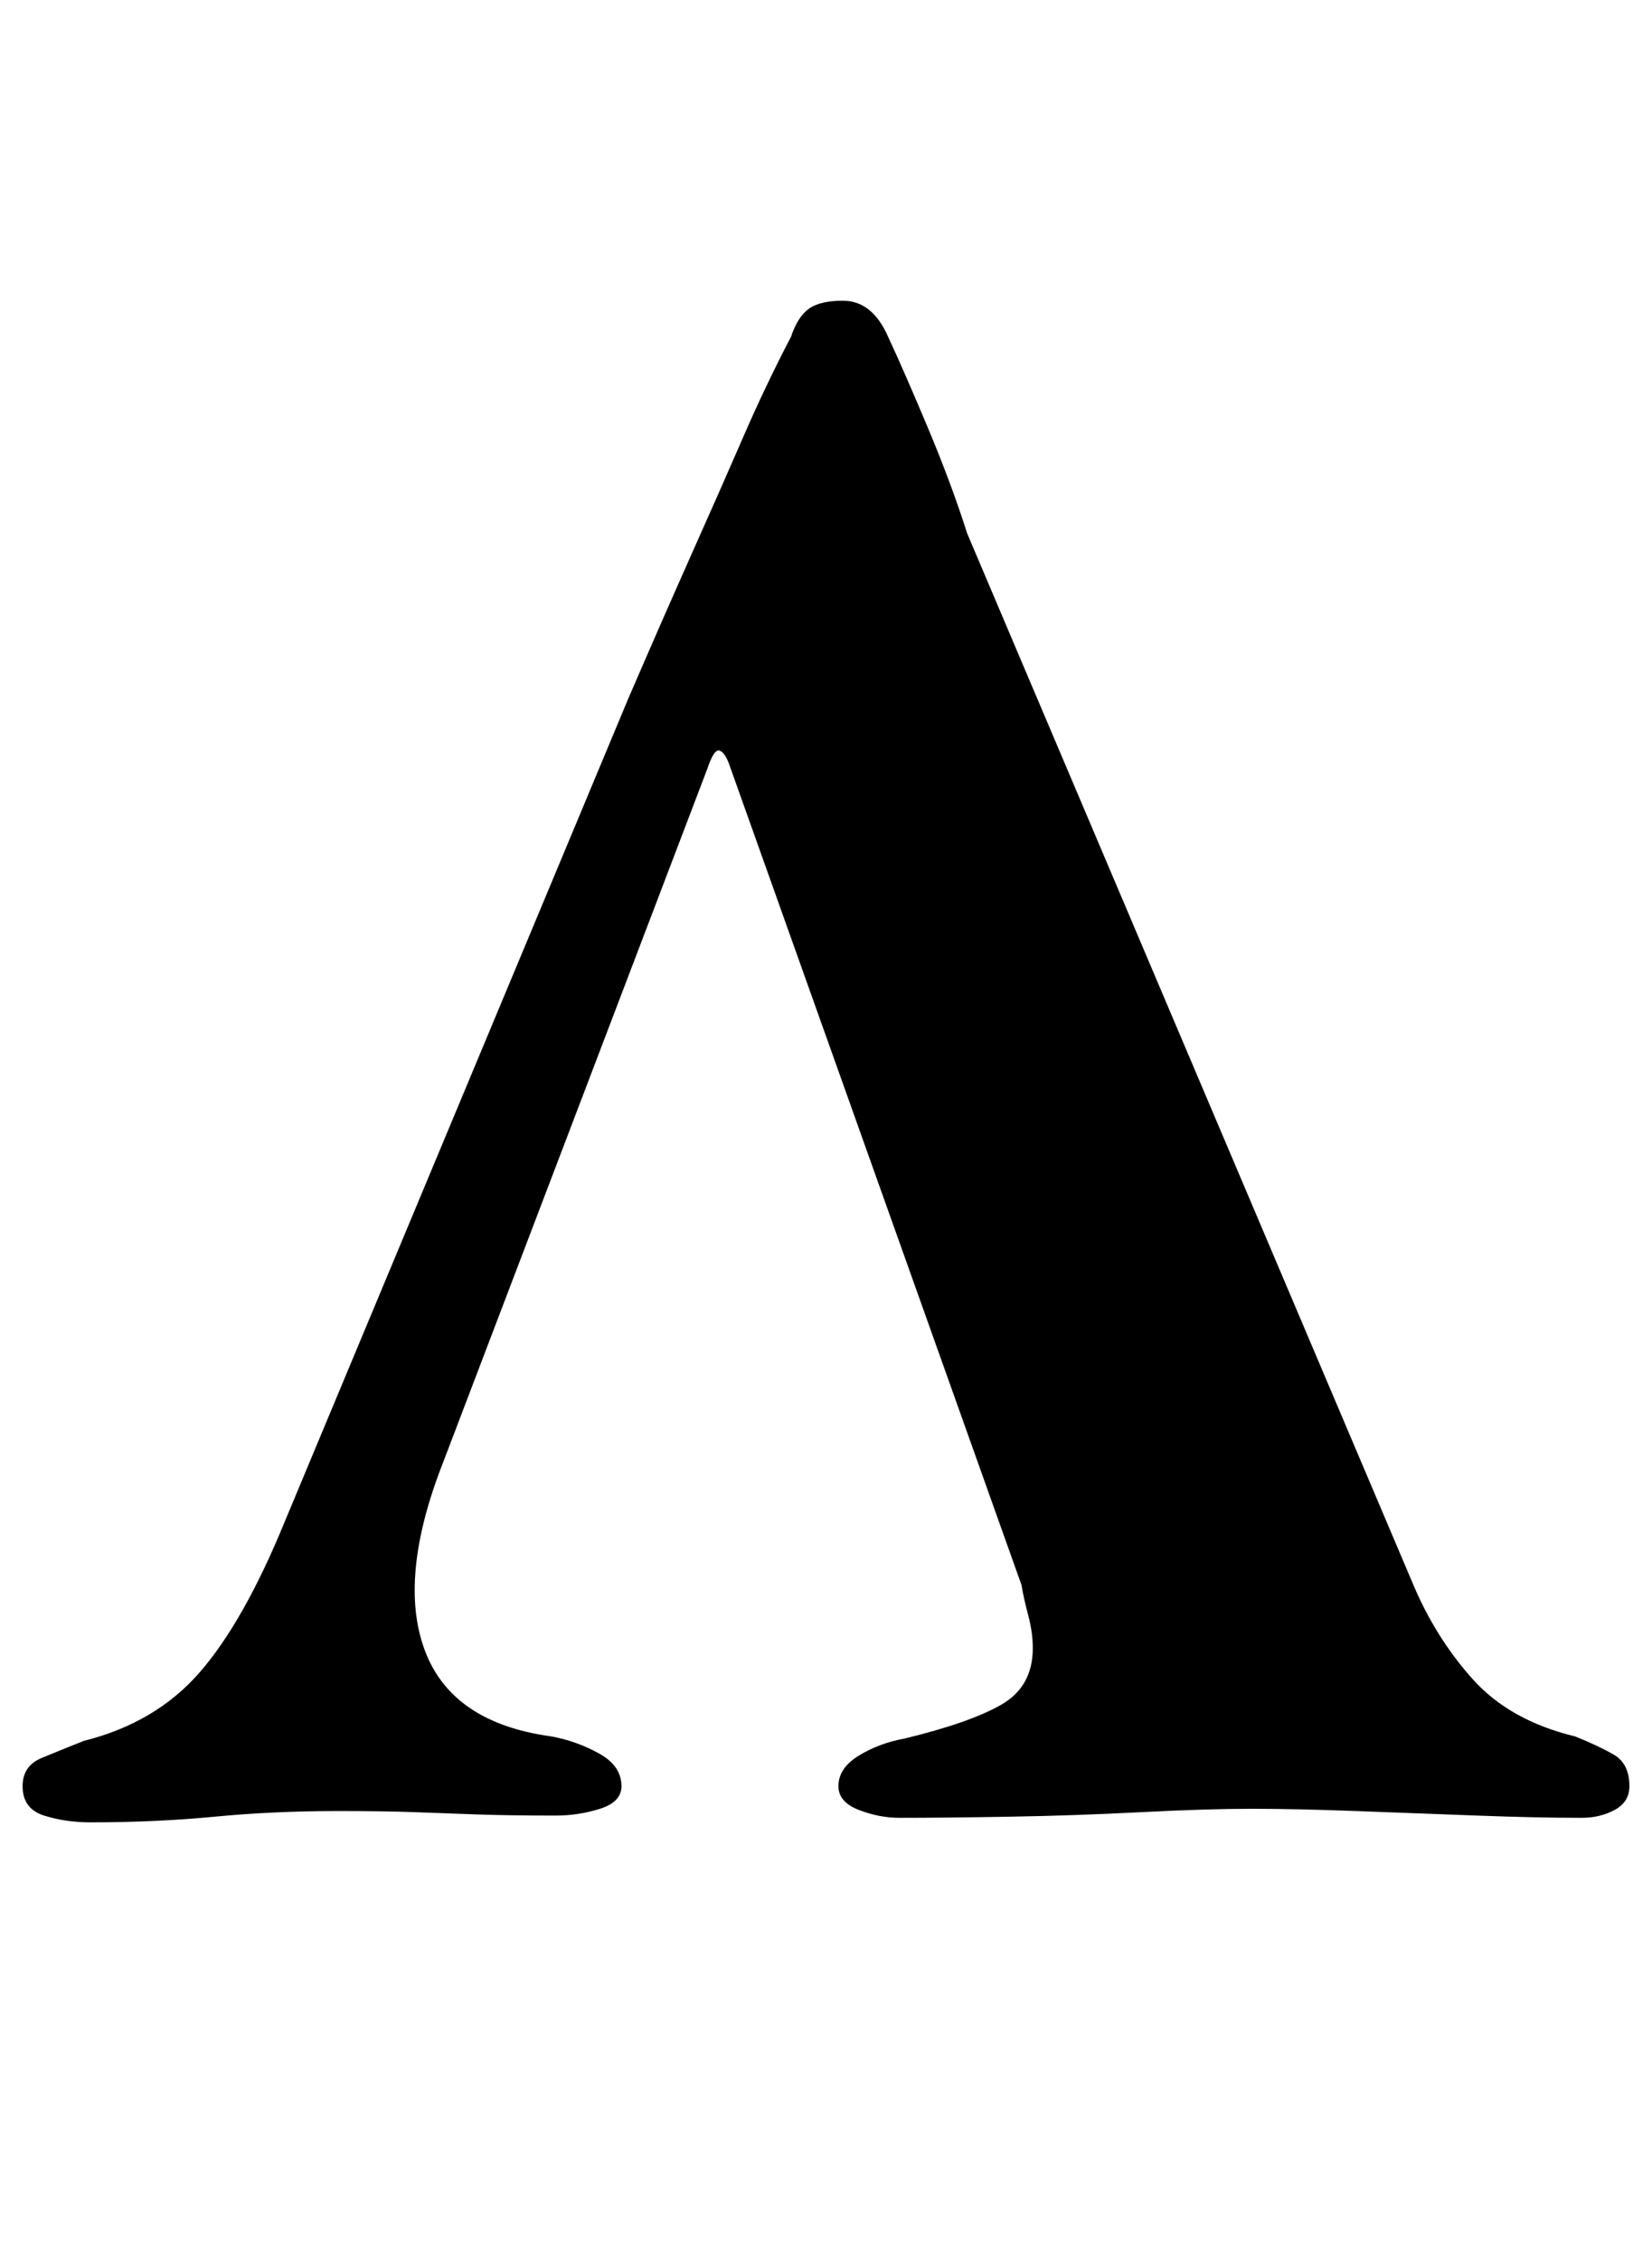 <?xml version="1.0" standalone="no"?>
<!DOCTYPE svg PUBLIC "-//W3C//DTD SVG 1.1//EN" "http://www.w3.org/Graphics/SVG/1.1/DTD/svg11.dtd" >
<svg xmlns="http://www.w3.org/2000/svg" xmlns:xlink="http://www.w3.org/1999/xlink" version="1.1" viewBox="-15 0 731 1000">
  <g transform="matrix(1 0 0 -1 0 800)">
   <path fill="currentColor"
d="M358 667q13 0 20 -16q7 -15 17.5 -40t17.5 -47l197 -464q10 -24 26.5 -42.5t45.5 -25.5q10 -4 17 -8t7 -14q0 -7 -6.5 -10.5t-14.5 -3.5q-20 0 -46.5 1t-53.5 2t-46 1q-20 0 -49 -1.5t-58 -2t-49 -0.5q-9 0 -18 3.5t-9 10.5q0 8 9 13.5t20 7.5q29 7 43 15t14 25
q0 7 -2 14.5t-3 13.5l-129 362q-2 6 -4.5 7t-5.5 -8l-117 -307q-20 -51 -8 -83t56 -38q11 -2 21 -7.5t10 -14.5q0 -7 -9.5 -10t-19.5 -3q-21 0 -35 0.5t-27.5 1t-33.5 0.5q-29 0 -55 -2.5t-55 -2.5q-11 0 -20.5 3t-9.5 13q0 9 8.5 12.5t18.5 7.5q32 8 51.5 30.5t37.5 66.5
l152 364q16 37 28.5 65t22.5 51t21 44q3 9 8 12.5t15 3.5z" />
  </g>

</svg>
